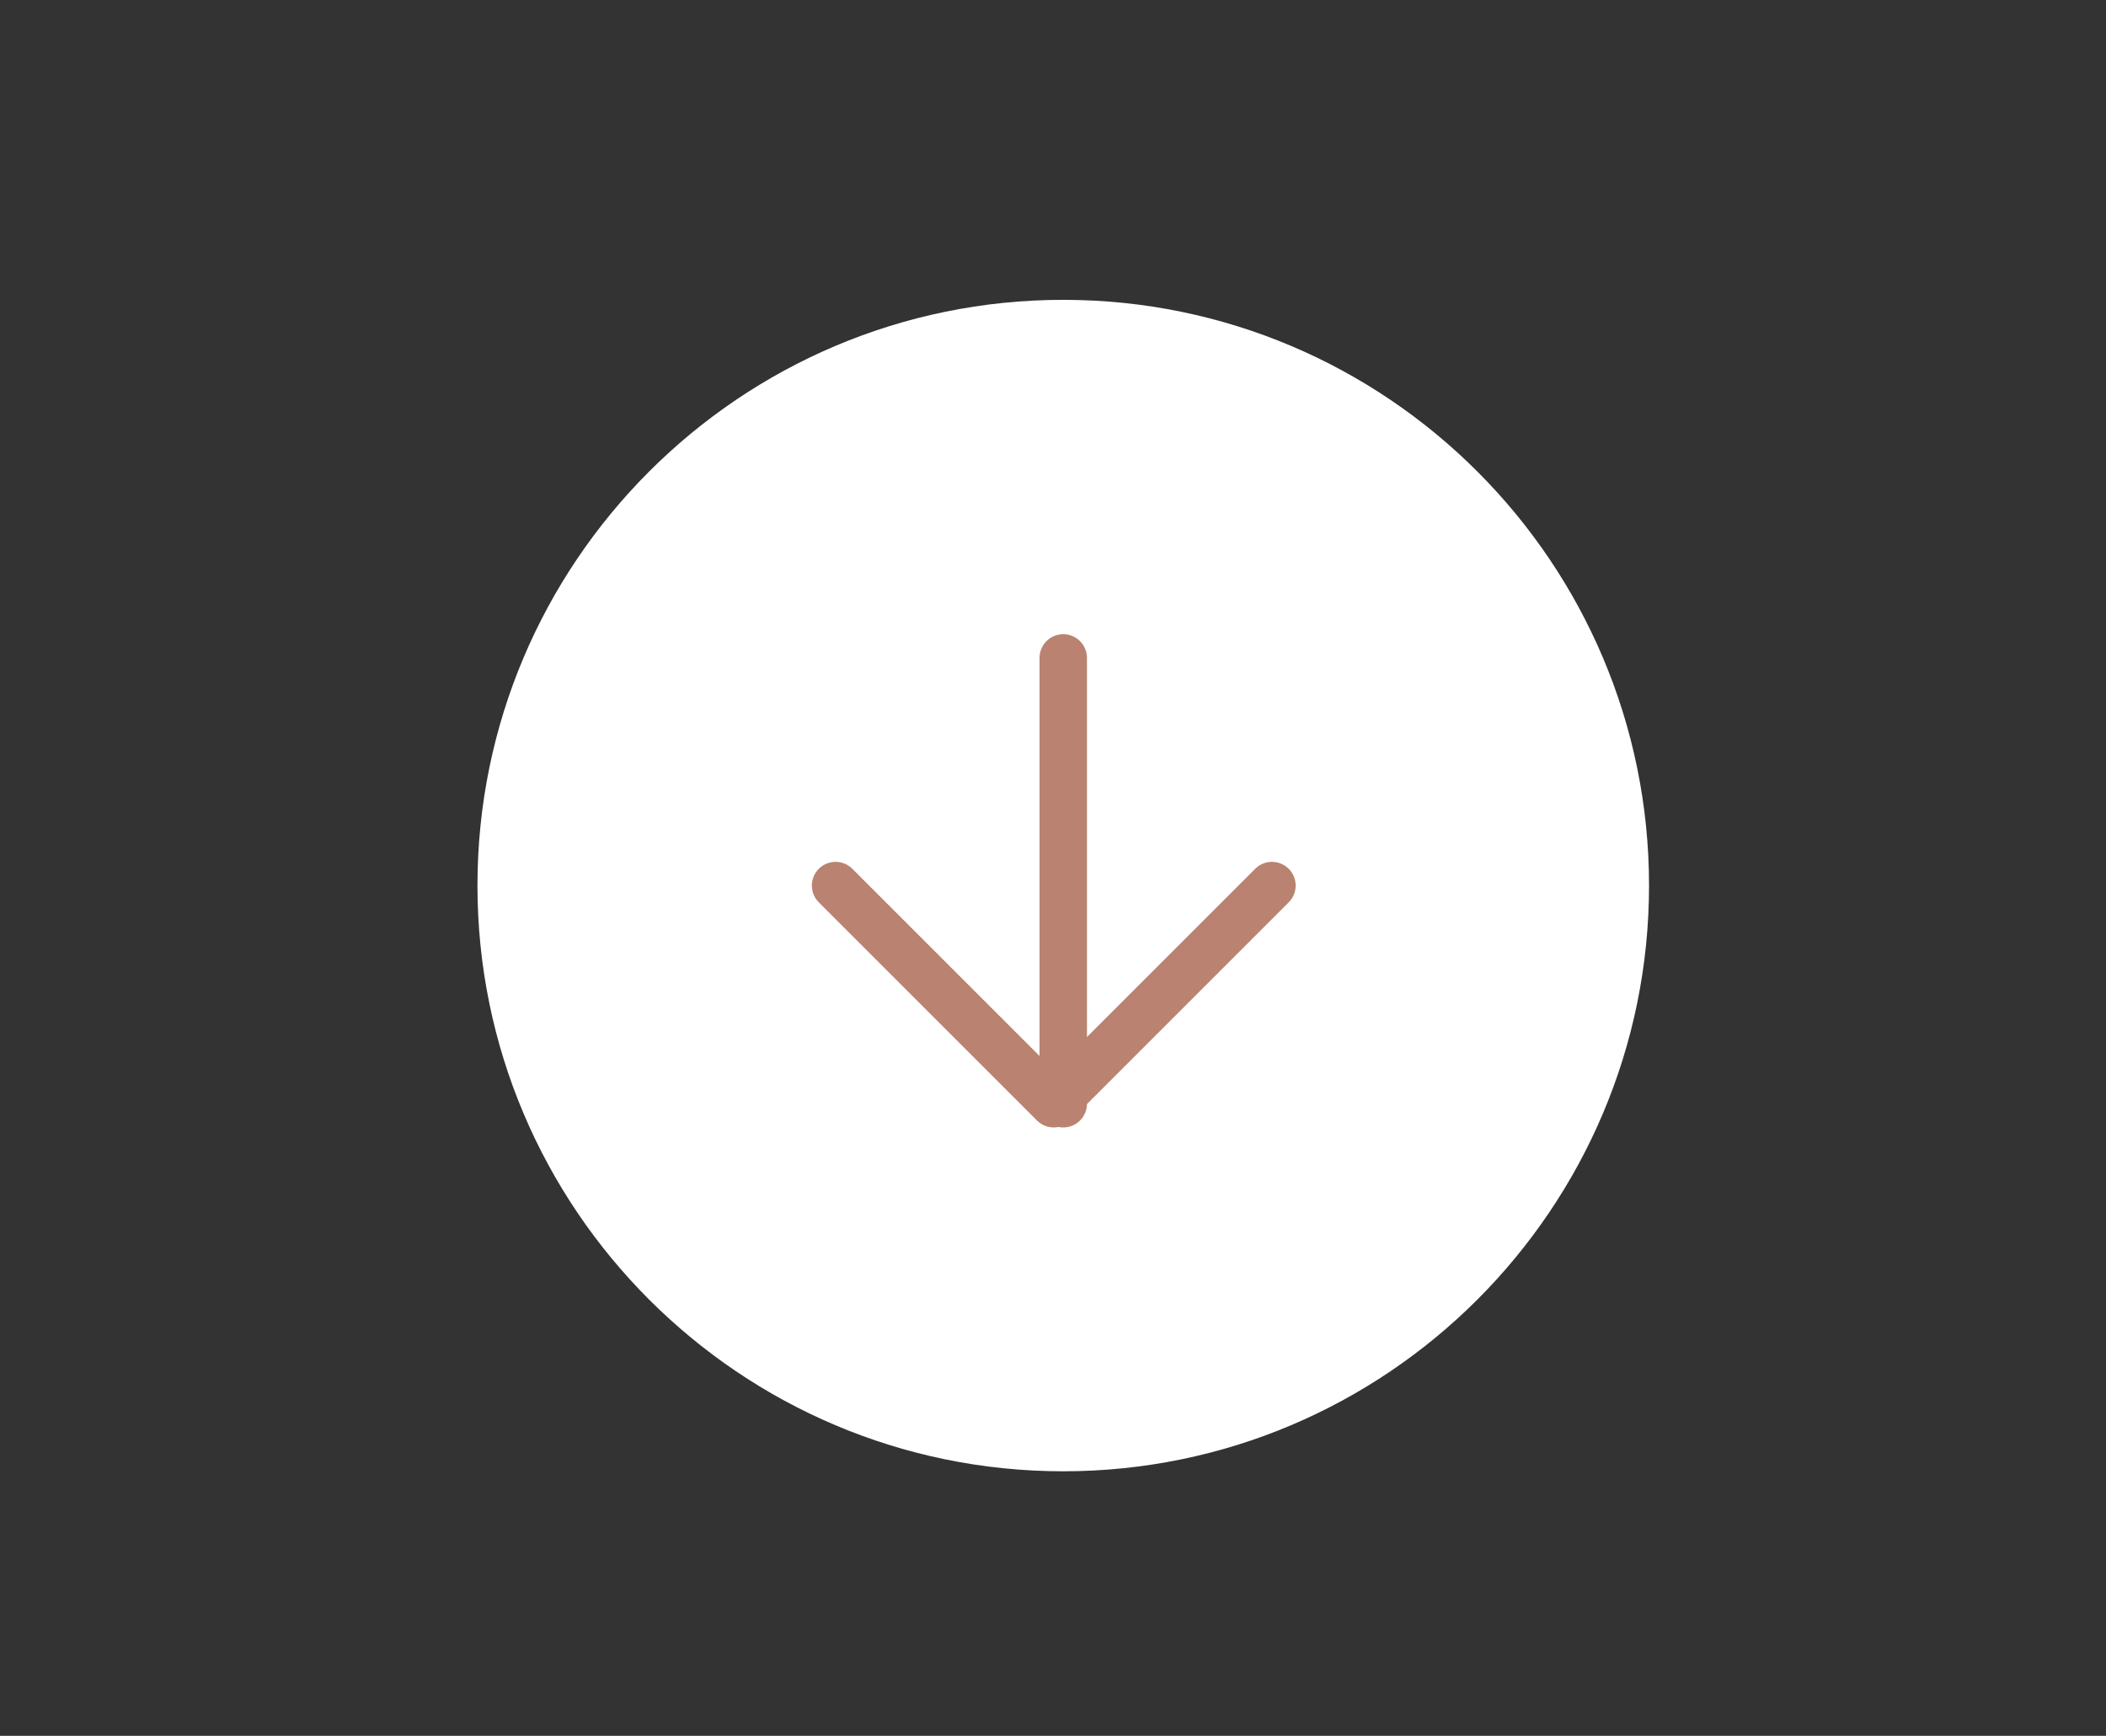 <?xml version="1.0" encoding="utf-8"?>
<!-- Generator: Adobe Illustrator 23.1.1, SVG Export Plug-In . SVG Version: 6.00 Build 0)  -->
<svg version="1.1" id="Calque_1" xmlns="http://www.w3.org/2000/svg" xmlns:xlink="http://www.w3.org/1999/xlink" x="0px" y="0px"
	 viewBox="0 0 22.2 18.3" style="enable-background:new 0 0 22.2 18.3;" xml:space="preserve">
<rect x="0" y="0" width="22.2" height="18.3" fill="#333333" stroke="none"/>
<style type="text/css">
	.st0{fill:#FFFFFF;stroke:#FFFFFF;stroke-width:0.75;stroke-linecap:round;stroke-linejoin:round;}
	.st1{fill:none;stroke:#BA8270;stroke-width:0.5;stroke-linecap:round;stroke-linejoin:round;}
</style>
<g id="scroll_vers_le_bas" transform="translate(-935.892 -917.564)">
	<path id="Tracé_761" class="st0" d="M947.1,932.7c-3.2,0-5.8-2.6-5.8-5.8s2.6-5.8,5.8-5.8c3.2,0,5.8,2.6,5.8,5.8
		C952.9,930.1,950.3,932.7,947.1,932.7C947.1,932.7,947.1,932.7,947.1,932.7z"/>
	<path id="Tracé_762" class="st1" d="M944.7,926.9l2.3,2.3l2.3-2.3"/>
	<path id="Tracé_763" class="st1" d="M947.1,924.5v4.7"/>
</g>
</svg>

